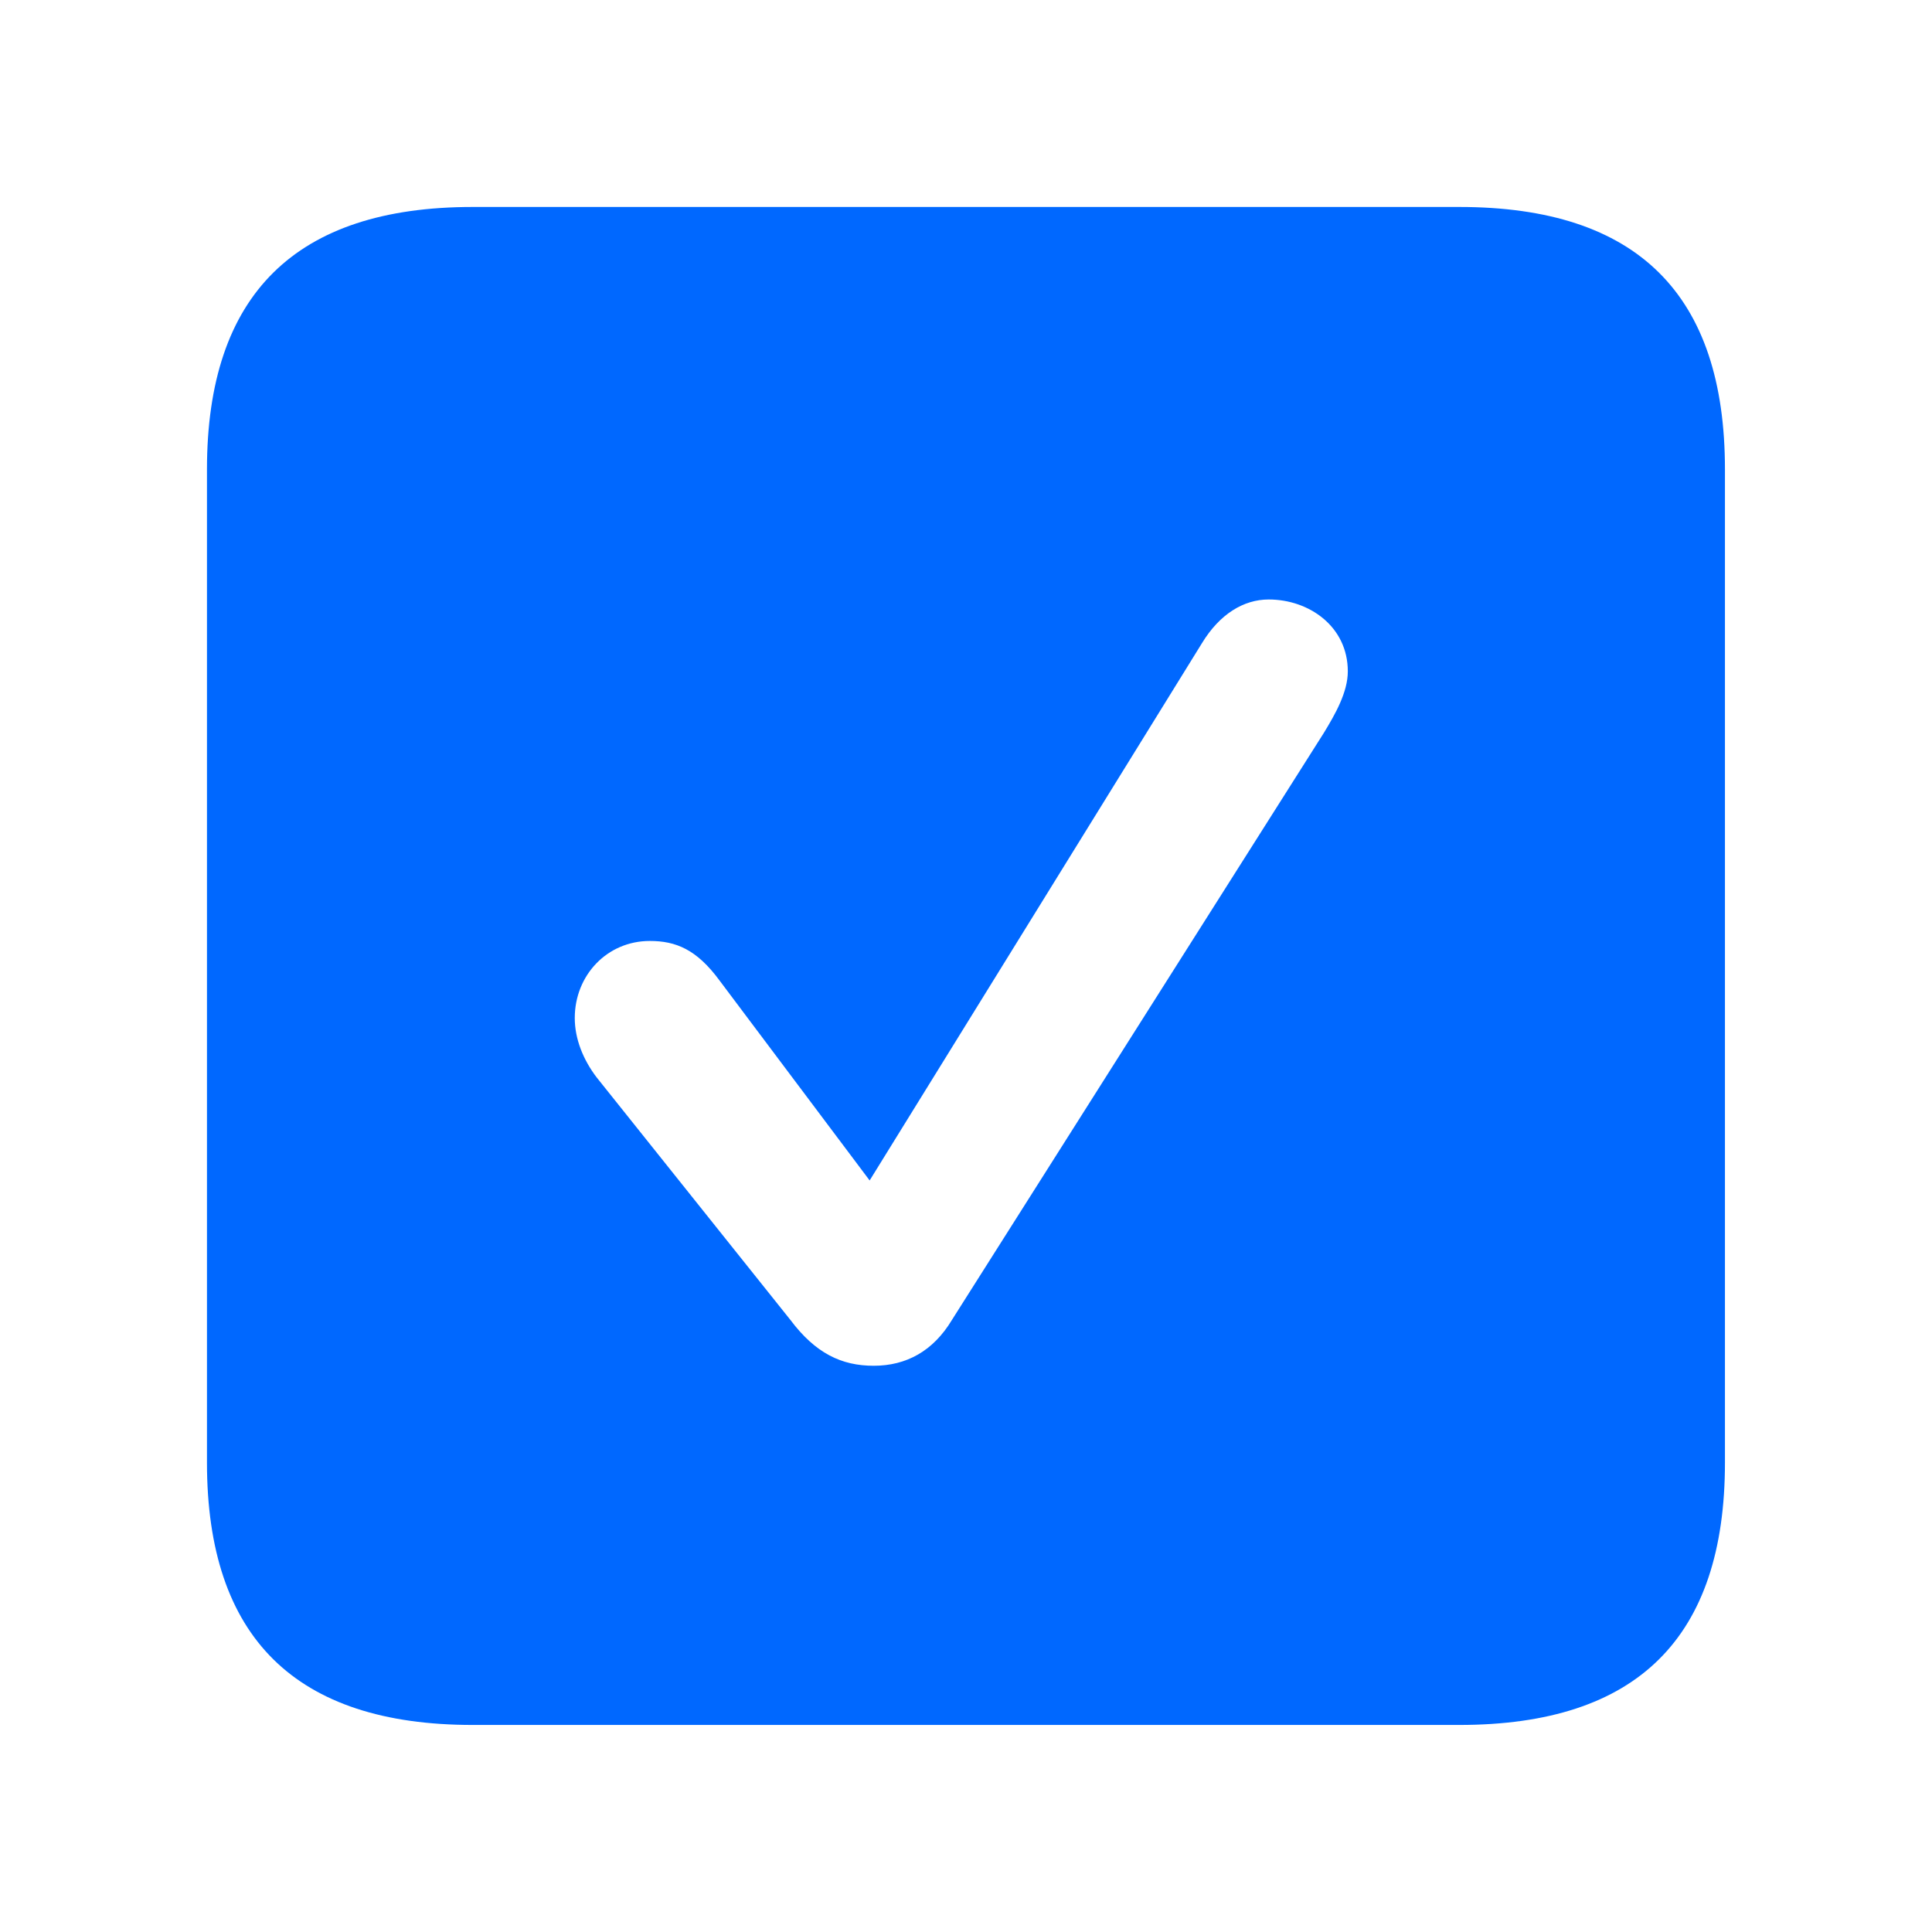 <svg width="24" height="24" viewBox="0 0 24 24" fill="none" xmlns="http://www.w3.org/2000/svg">
<path d="M5.872 21.428H18.128C20.341 21.428 21.428 20.342 21.428 18.169V5.831C21.428 3.658 20.341 2.571 18.128 2.571H5.872C3.671 2.571 2.571 3.658 2.571 5.831V18.169C2.571 20.342 3.671 21.428 5.872 21.428ZM10.854 16.966C10.453 16.966 10.13 16.811 9.819 16.397L7.412 13.384C7.244 13.164 7.14 12.905 7.14 12.646C7.14 12.116 7.541 11.689 8.072 11.689C8.395 11.689 8.654 11.793 8.939 12.181L10.803 14.664L14.931 7.99C15.151 7.628 15.449 7.447 15.76 7.447C16.264 7.447 16.743 7.784 16.743 8.34C16.743 8.598 16.588 8.87 16.446 9.103L11.825 16.397C11.592 16.785 11.256 16.966 10.854 16.966Z" fill="#0068FF"/>
</svg>

